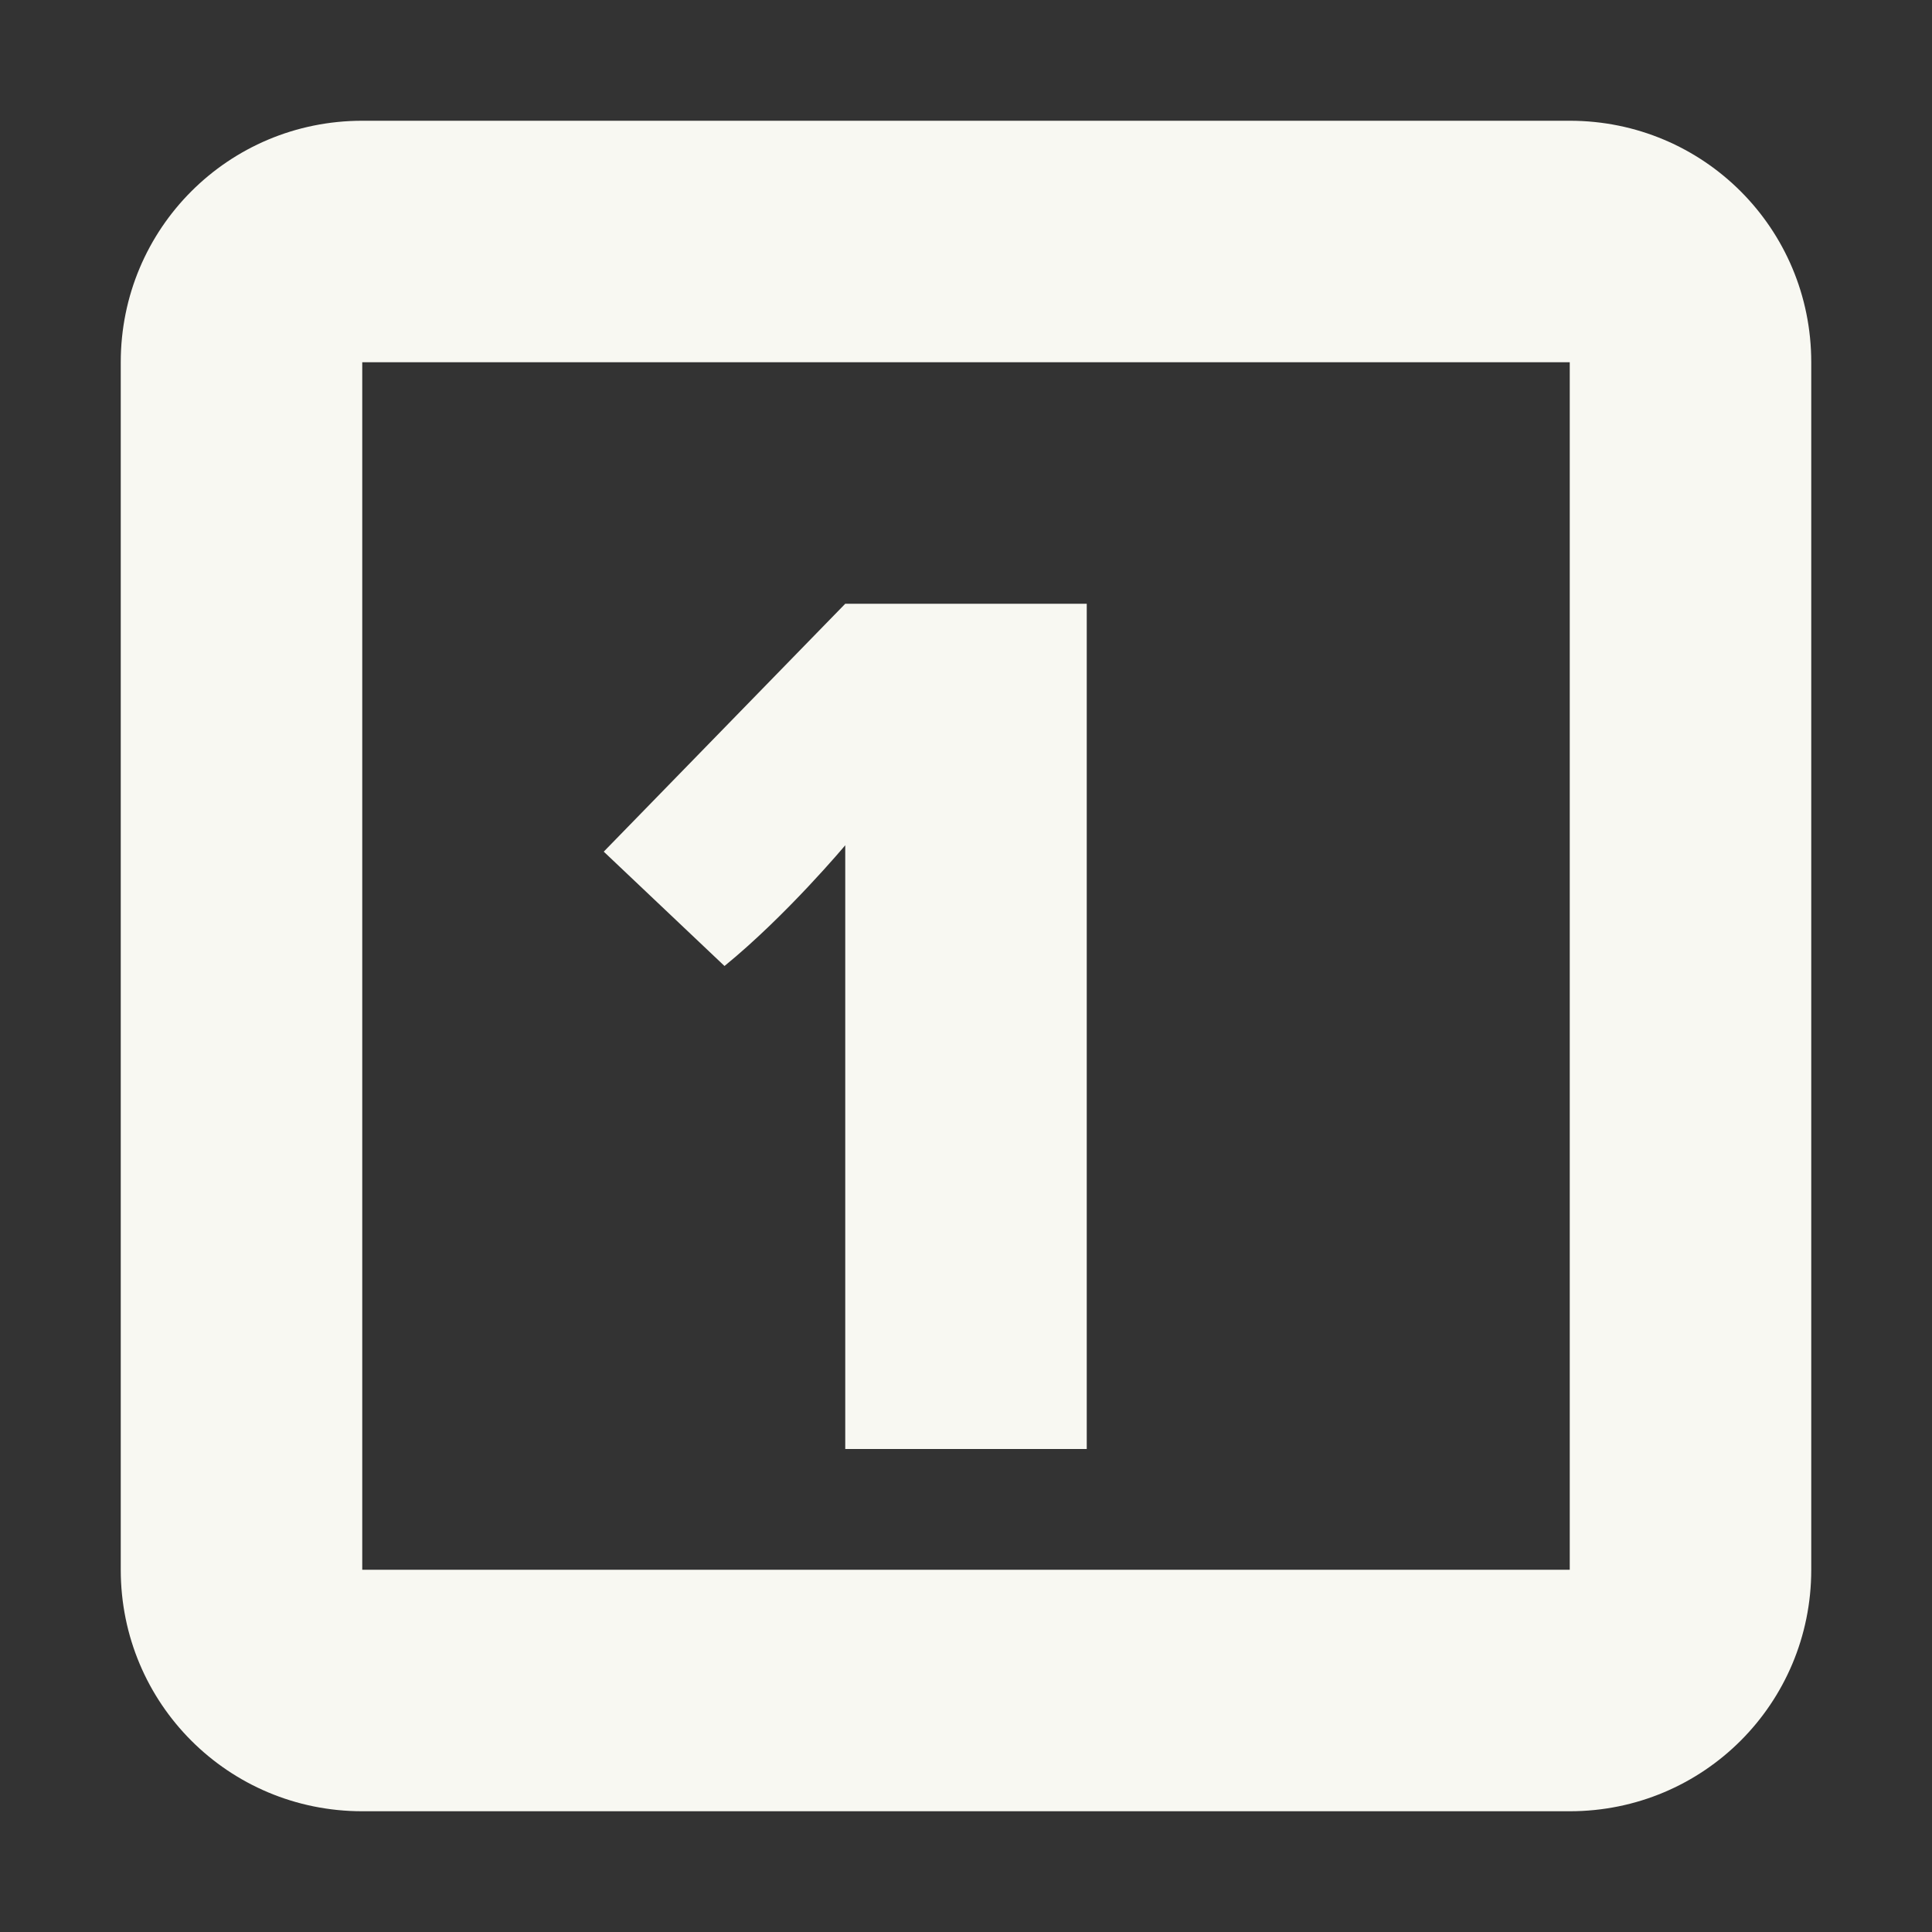 <svg width="16" height="16" version="1.1" xmlns="http://www.w3.org/2000/svg">
 <rect width="100%" height="100%" fill="#333333" stroke="none"/>
 <path d="m7 5-2 2.053 1 0.947c0.515-0.42 1-1 1-1v5h2v-7z" fill="#f8f8f2"/>
 <path d="m3 1c-1.108 0-2 0.892-2 2v10c0 1.108 0.892 2 2 2h10c1.108 0 2-0.892 2-2v-10c0-1.108-0.892-2-2-2h-10zm0 2h10v10h-10v-10z" fill="#f8f8f2" stroke-linecap="square" style="paint-order:fill markers stroke"/>
</svg>
